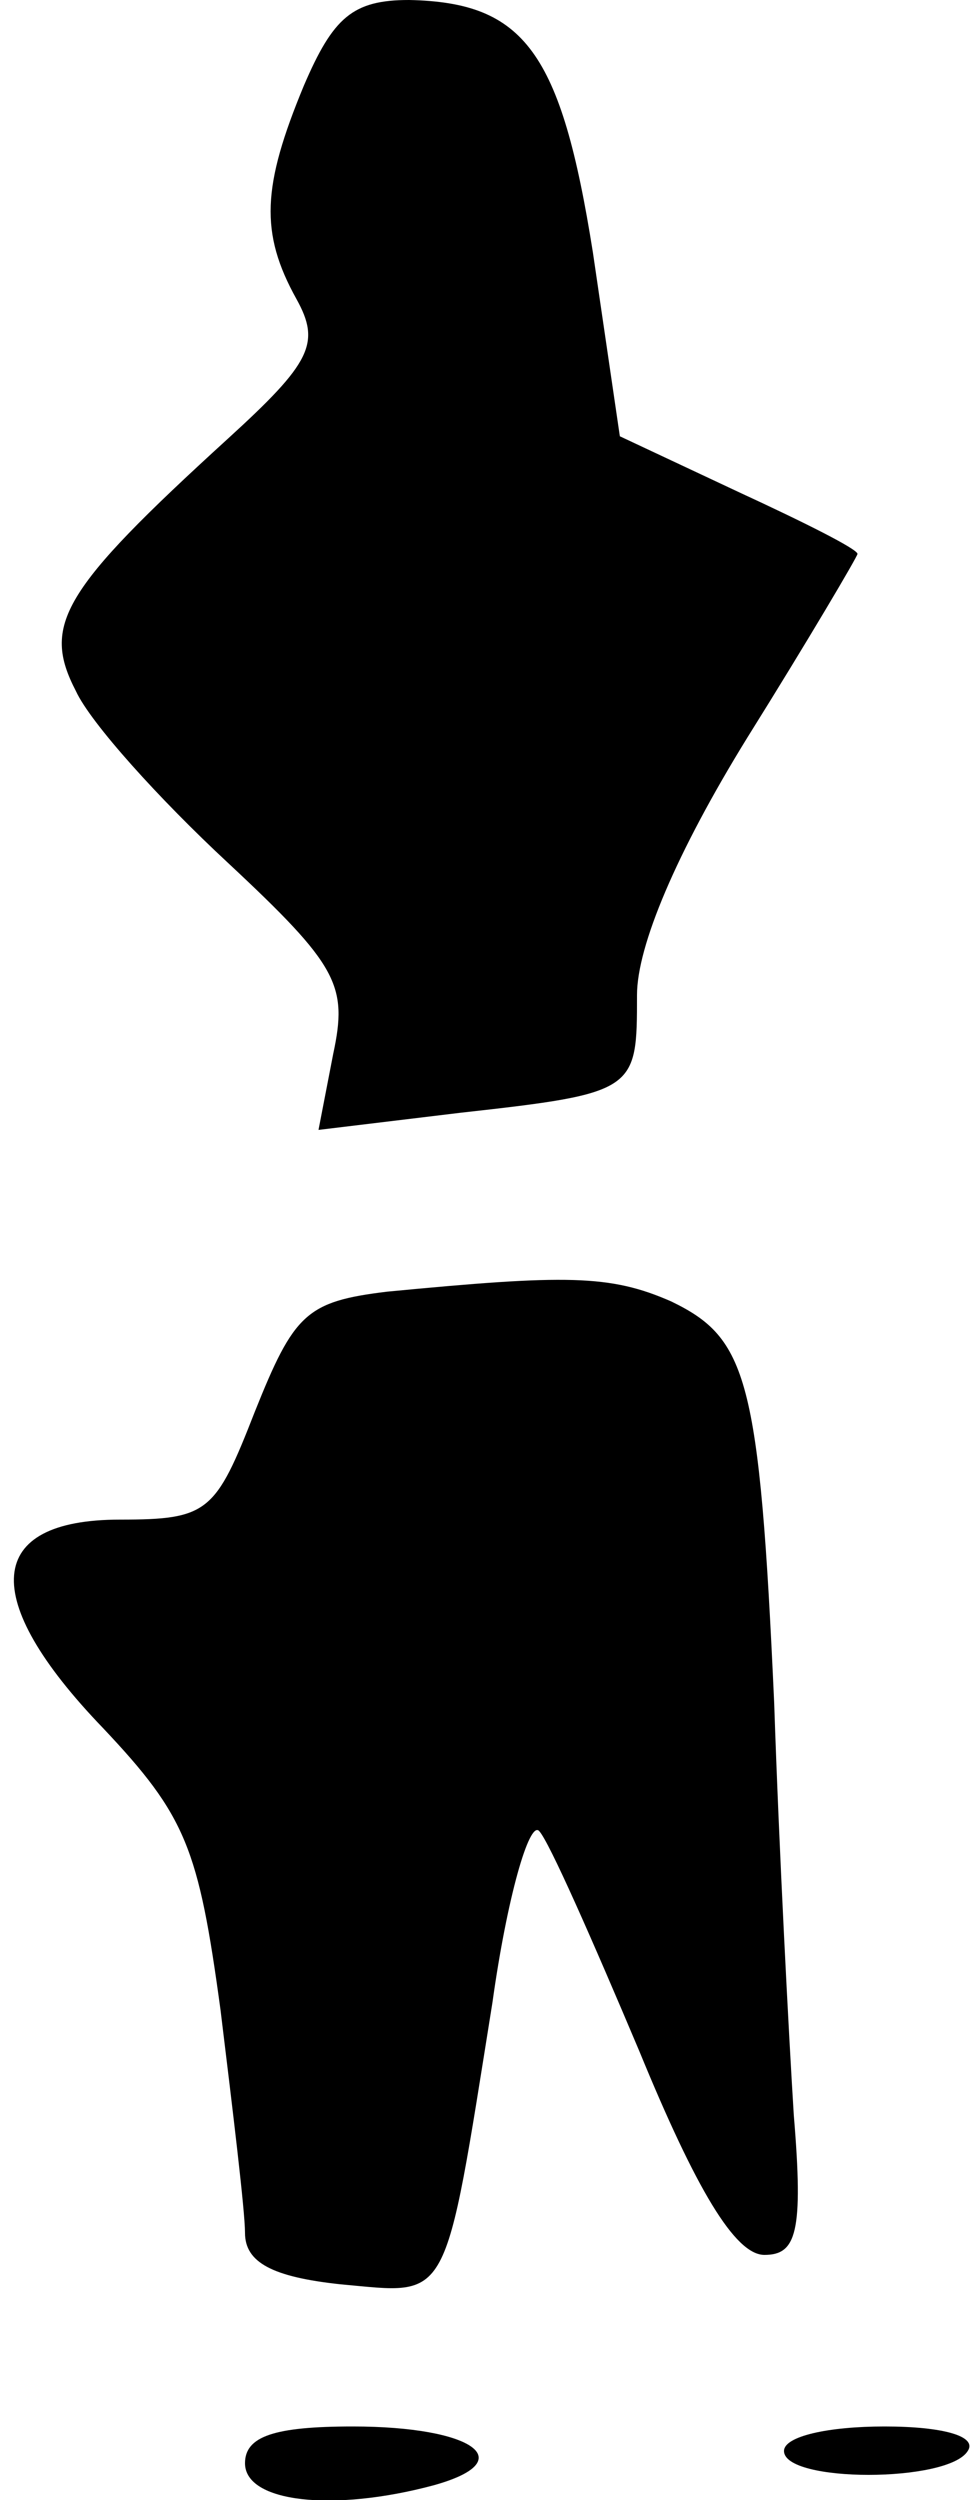 <?xml version="1.0" standalone="no"?>
<!DOCTYPE svg PUBLIC "-//W3C//DTD SVG 20010904//EN"
 "http://www.w3.org/TR/2001/REC-SVG-20010904/DTD/svg10.dtd">
<svg version="1.0" xmlns="http://www.w3.org/2000/svg"
 width="40pt" height="102pt" viewBox="0 0 40 102"
 preserveAspectRatio="xMidYMid meet">
<g transform="translate(0,102) scale(0.1,-0.1)"
fill="#000000" stroke="none">
<path fill="#000000" stroke="none" d="M124 985 c-17 -41 -18 -60 -3 -87 10
-18 6 -26 -28 -57 -68 -62 -76 -76 -62 -103 6 -13 34 -44 62 -70 45 -42 49
-50 43 -78 l-6 -31 58 7 c72 8 72 9 72 48 0 20 16 58 45 105 25 40 45 74 45
75 0 2 -22 13 -48 25 l-49 23 -11 75 c-13 82 -28 102 -75 103 -23 0 -31 -7
-43 -35z"/>
<path fill="#000000" stroke="none" d="M158 493 c-33 -4 -38 -9 -54 -49 -16
-41 -19 -44 -55 -44 -55 0 -58 -32 -7 -85 34 -36 39 -49 48 -115 5 -41 10 -82
10 -91 0 -12 11 -18 39 -21 45 -4 42 -10 62 115 6 43 15 74 19 70 4 -4 22 -45
41 -90 23 -56 39 -83 51 -83 13 0 16 9 12 57 -2 32 -6 108 -8 168 -6 133 -11
149 -42 164 -25 11 -43 11 -116 4z"/>
<path fill="#000000" stroke="none" d="M100 15 c0 -16 36 -20 77 -9 36 10 16
24 -33 24 -32 0 -44 -4 -44 -15z"/>
<path fill="#000000" stroke="none" d="M320 20 c0 -13 67 -13 75 0 4 6 -10 10
-34 10 -23 0 -41 -4 -41 -10z"/>
</g>
</svg>
